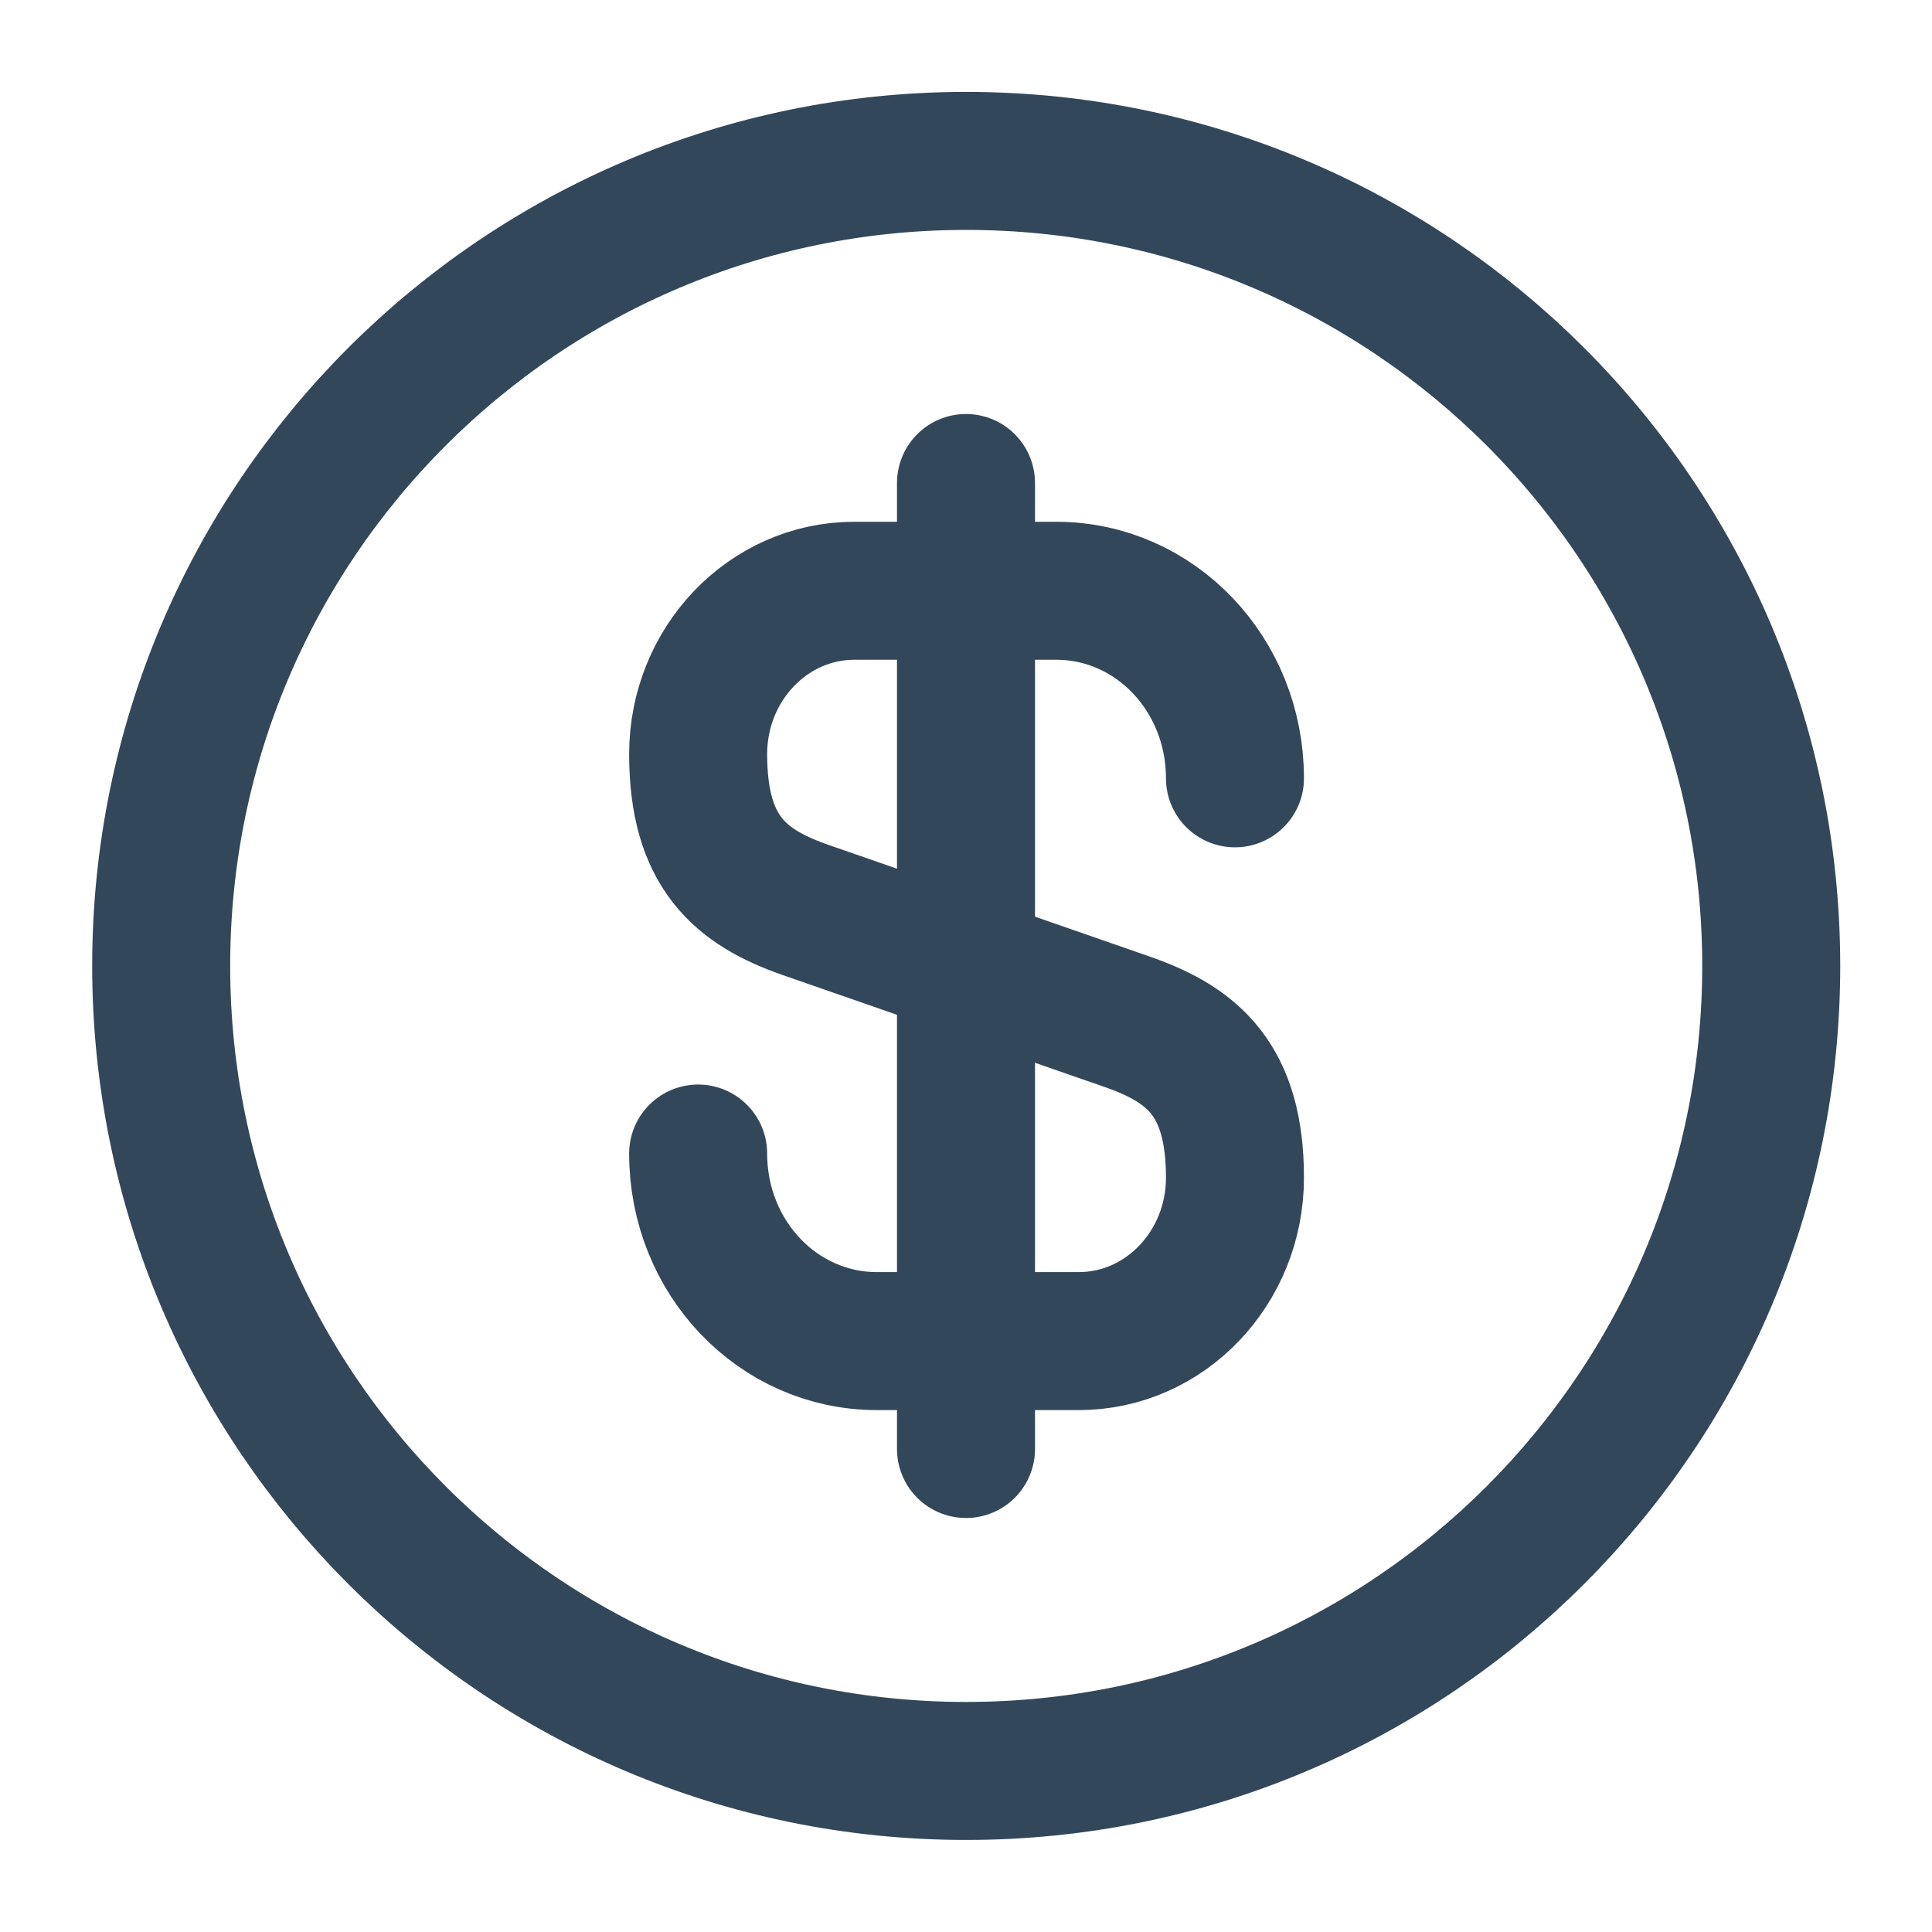 <svg xmlns="http://www.w3.org/2000/svg" width="14" height="14" viewBox="0 0 14 14" fill="none">
  <path d="M5.059 8.359C5.059 9.111 5.636 9.718 6.354 9.718H7.818C8.442 9.718 8.949 9.187 8.949 8.534C8.949 7.822 8.64 7.571 8.179 7.408L5.829 6.591C5.368 6.428 5.059 6.177 5.059 5.465C5.059 4.812 5.566 4.281 6.19 4.281H7.654C8.372 4.281 8.949 4.888 8.949 5.64" stroke="#33475B" stroke-linecap="round" stroke-linejoin="round"/>
  <path d="M7 3.5V10.5" stroke="#33475B" stroke-linecap="round" stroke-linejoin="round"/>
  <path d="M7.001 12.833C10.223 12.833 12.835 10.221 12.835 6.999C12.835 3.778 10.223 1.166 7.001 1.166C3.78 1.166 1.168 3.778 1.168 6.999C1.168 10.221 3.78 12.833 7.001 12.833Z" stroke="#33475B" stroke-linecap="round" stroke-linejoin="round"/>
</svg>